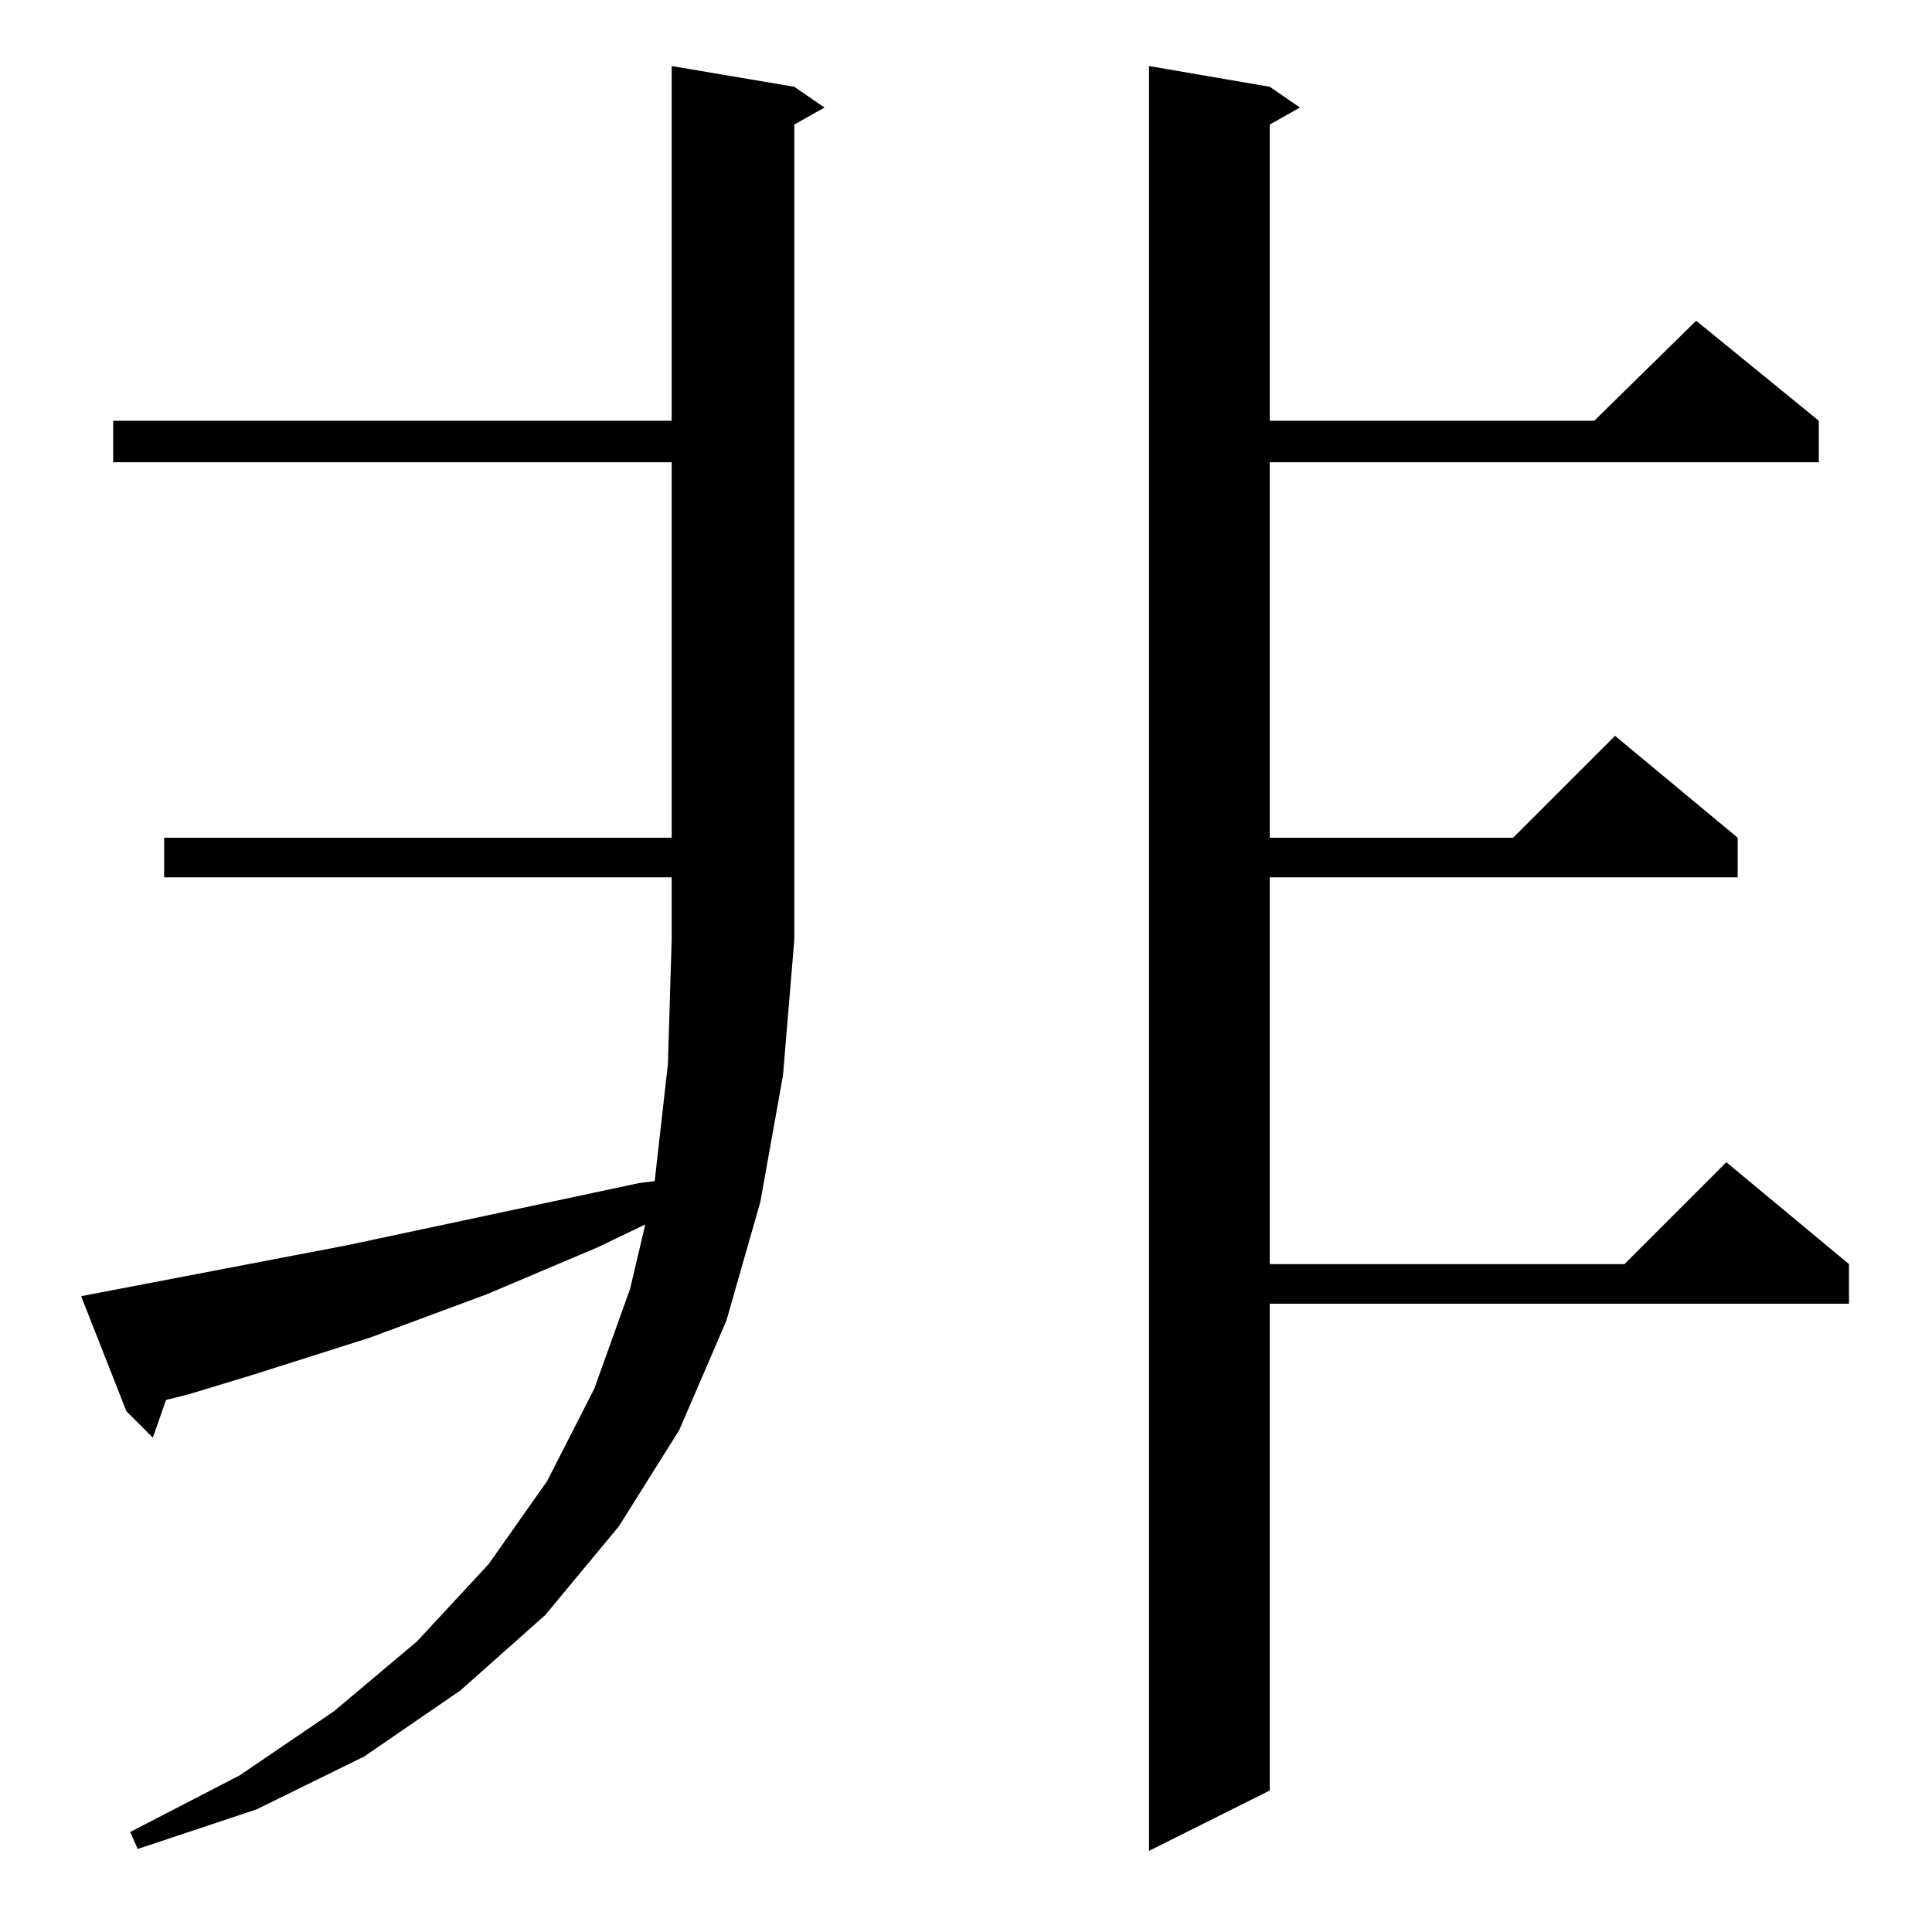 <?xml version="1.0" standalone="no"?>
<!DOCTYPE svg PUBLIC "-//W3C//DTD SVG 1.1//EN" "http://www.w3.org/Graphics/SVG/1.1/DTD/svg11.dtd" >
<svg xmlns="http://www.w3.org/2000/svg" xmlns:xlink="http://www.w3.org/1999/xlink" version="1.1" viewBox="0 -144 1024 1024">
  <g transform="matrix(1 0 0 -1 0 880)">
   <path fill="currentColor"
d="M673 978l16 -11l-16 -9v-157h172l54 53l65 -53v-22h-291v-199h129l54 54l65 -54v-21h-248v-205h188l54 54l65 -54v-21h-307v-258l-64 -32v946zM43 337l141 27l155 33l8 1l7 62l2 66v33h-269v21h269v199h-296v22h296v188l65 -11l16 -11l-16 -9v-432l-6 -72l-12 -67
l-18 -63l-25 -58l-32 -51l-39 -47l-45 -40l-51 -35l-57 -28l-63 -21l-4 9l58 30l50 34l44 37l38 41l31 44l25 49l19 53l8 34l-25 -12l-59 -25l-62 -23l-63 -20l-33 -10l-12 -3l-7 -20l-14 14z" />
  </g>

</svg>
